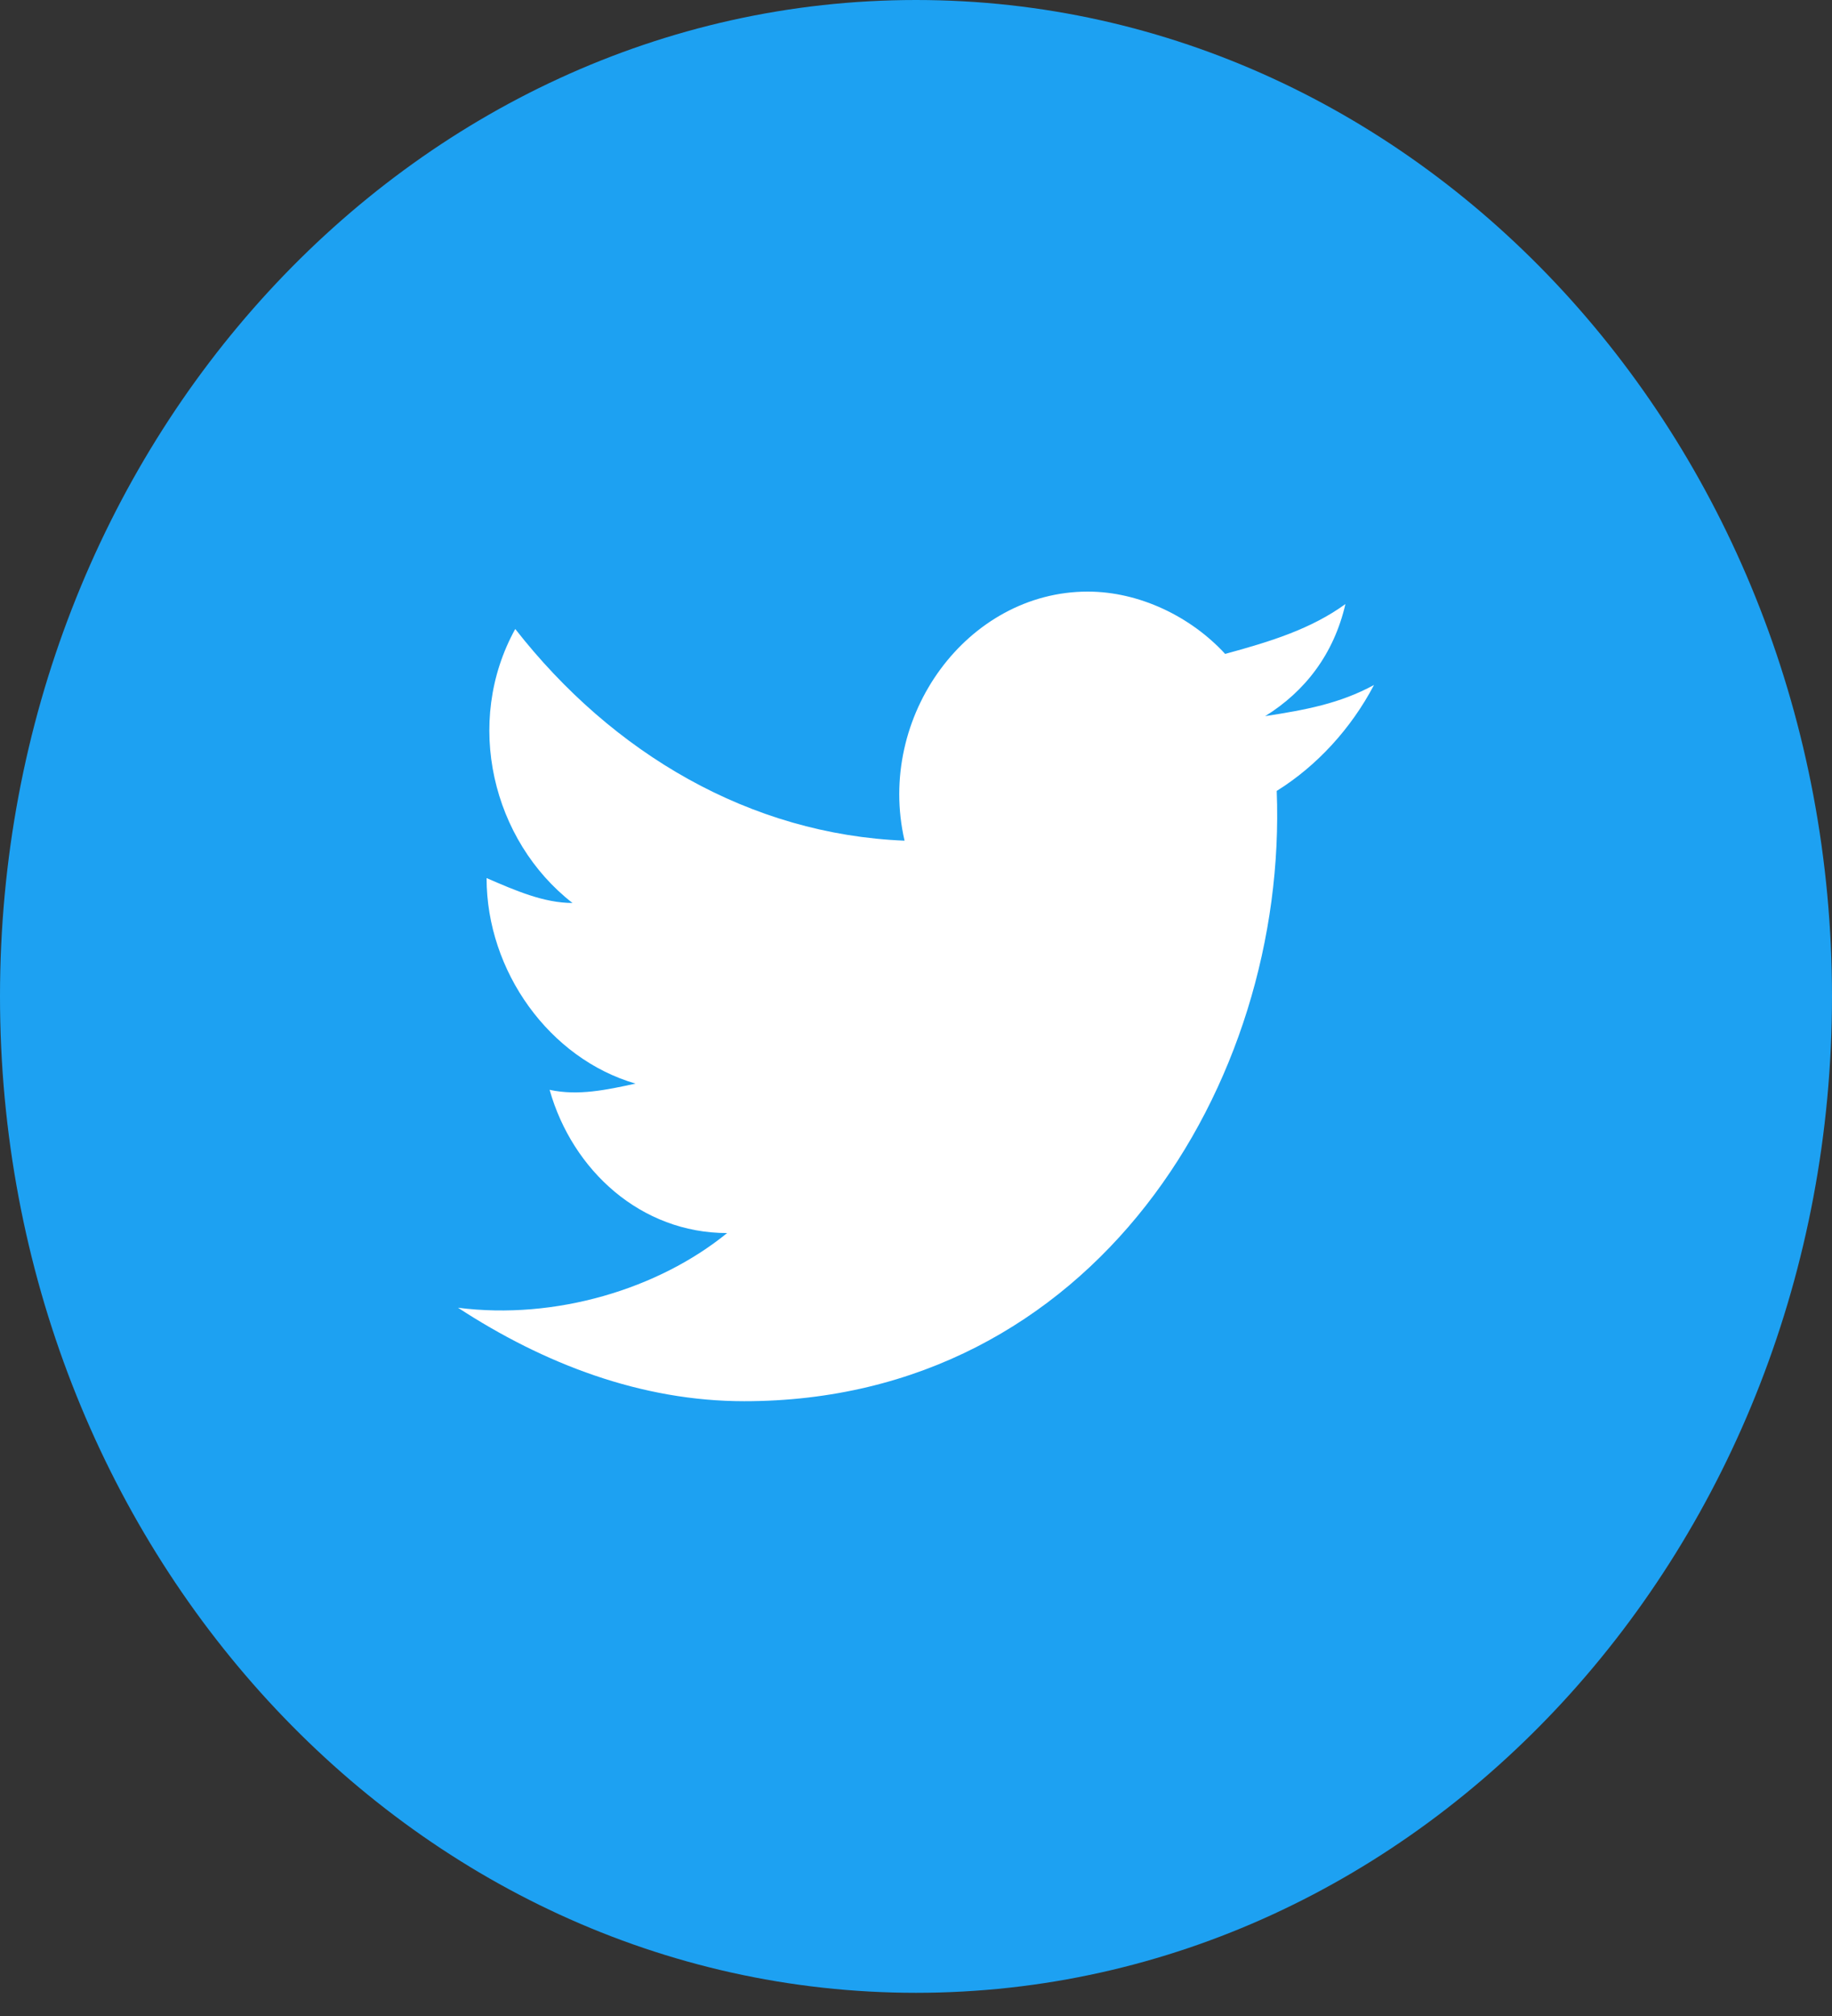 <svg width="20" height="22" viewBox="0 0 20 22" fill="none" xmlns="http://www.w3.org/2000/svg">
<rect x="0" y="0" width="20" height="22" fill="#333333" stroke="none"/>
<path d="M0 10.873C0 16.878 4.477 21.747 10 21.747C15.523 21.747 20 16.878 20 10.873C20 4.868 15.523 0 10 0C4.477 0 0 4.868 0 10.873Z" fill="#1DA1F2"/>
<path d="M15 7.475C14.625 7.679 14.25 7.747 13.812 7.815C14.25 7.543 14.562 7.136 14.688 6.592C14.312 6.864 13.875 7 13.375 7.136C13 6.728 12.438 6.456 11.875 6.456C10.562 6.456 9.562 7.815 9.875 9.174C8.188 9.106 6.688 8.223 5.625 6.864C5.062 7.883 5.375 9.174 6.25 9.854C5.938 9.854 5.625 9.718 5.312 9.582C5.312 10.601 6 11.553 6.938 11.825C6.625 11.893 6.312 11.961 6 11.893C6.25 12.776 7 13.456 7.938 13.456C7.188 14.067 6.062 14.407 5 14.271C5.938 14.883 7 15.291 8.125 15.291C11.938 15.291 14.062 11.825 13.938 8.631C14.375 8.359 14.75 7.951 15 7.475Z" fill="white"/>
</svg>
